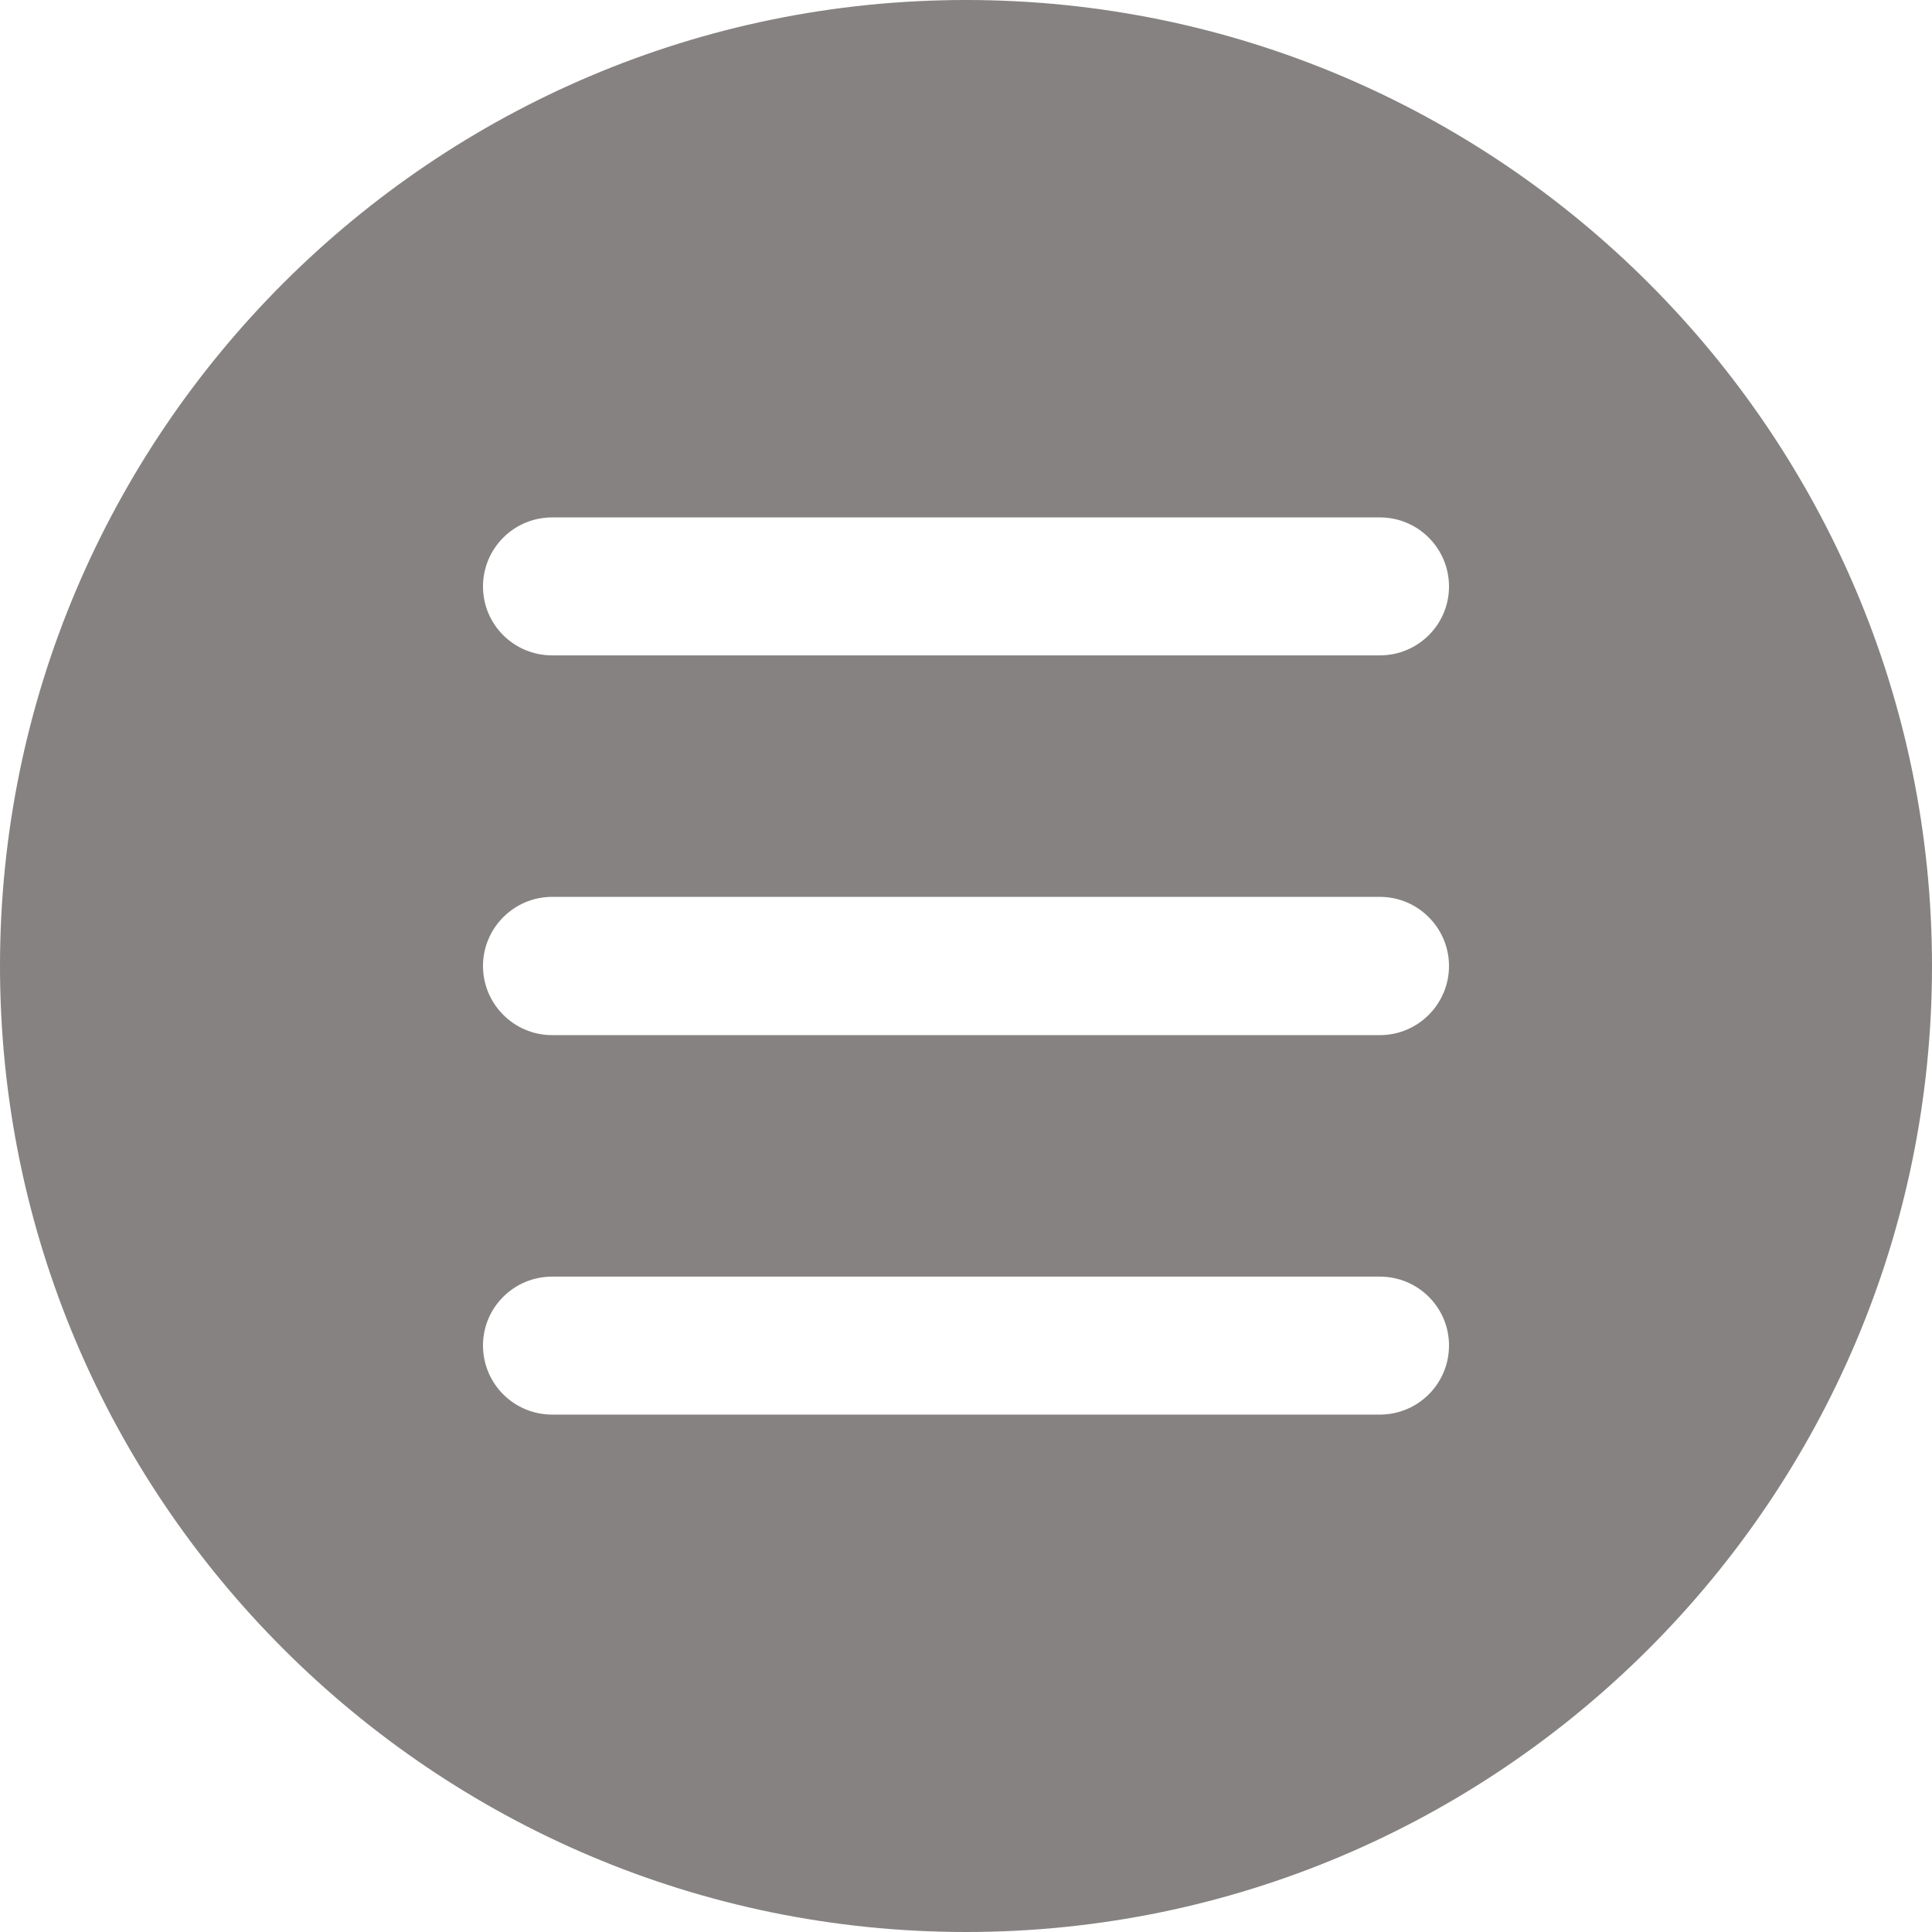 <?xml version="1.0" encoding="UTF-8"?>
<svg xmlns="http://www.w3.org/2000/svg" xmlns:xlink="http://www.w3.org/1999/xlink" width="32px" height="32px" viewBox="0 0 32 32" version="1.1">
<g id="surface1">
<path style=" stroke:none;fill-rule:nonzero;fill:rgb(52.941%,50.98%,50.98%);fill-opacity:1;" d="M 16 0 C 7.176 0 0 7.176 0 16 C 0 24.824 7.176 32 16 32 C 24.824 32 32 24.824 32 16 C 32 7.176 24.824 0 16 0 Z M 22.855 23.43 L 9.145 23.43 C 8.512 23.43 8 22.918 8 22.285 C 8 21.656 8.512 21.145 9.145 21.145 L 22.855 21.145 C 23.488 21.145 24 21.656 24 22.285 C 24 22.918 23.488 23.43 22.855 23.43 Z M 22.855 17.145 L 9.145 17.145 C 8.512 17.145 8 16.629 8 16 C 8 15.371 8.512 14.855 9.145 14.855 L 22.855 14.855 C 23.488 14.855 24 15.371 24 16 C 24 16.629 23.488 17.145 22.855 17.145 Z M 22.855 10.855 L 9.145 10.855 C 8.512 10.855 8 10.344 8 9.715 C 8 9.082 8.512 8.57 9.145 8.57 L 22.855 8.57 C 23.488 8.57 24 9.082 24 9.715 C 24 10.344 23.488 10.855 22.855 10.855 Z M 22.855 10.855 "/>
</g>
</svg>

